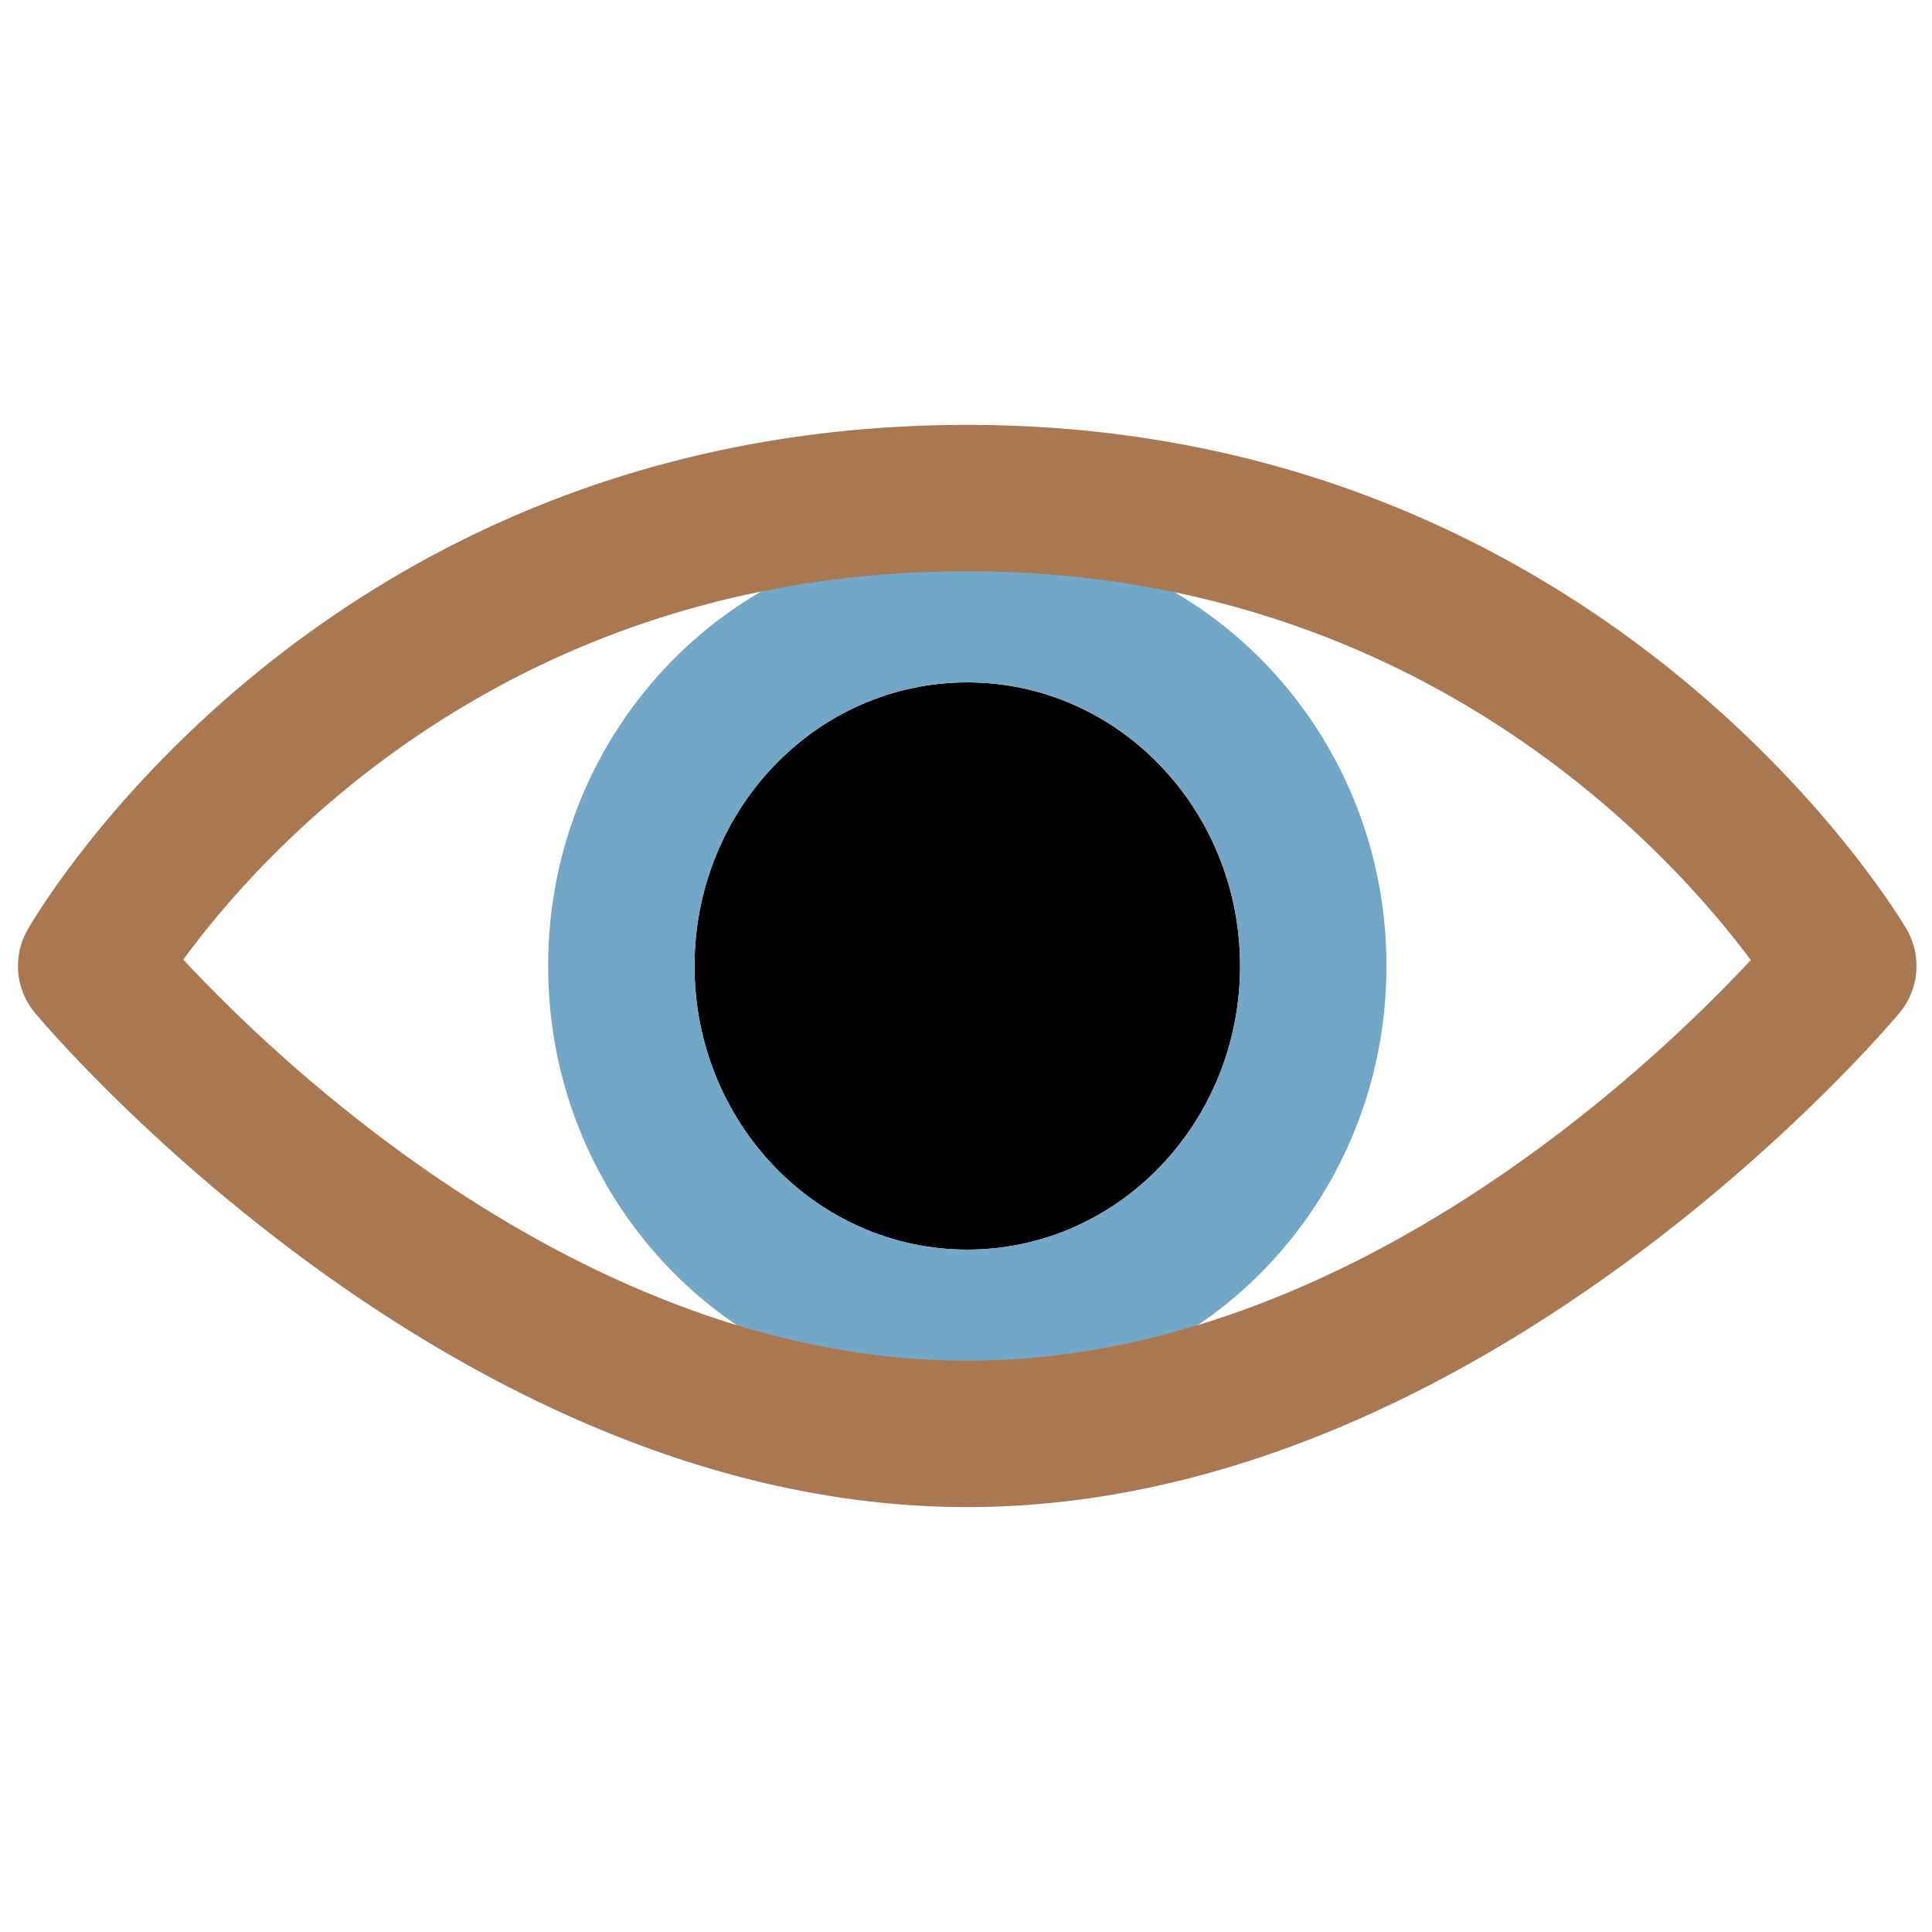 <svg xmlns="http://www.w3.org/2000/svg" xml:space="preserve" fill-rule="evenodd" stroke-linejoin="round" stroke-miterlimit="2" clip-rule="evenodd" viewBox="0 0 64 64">
  <g id="black">
    <path fill="#010001" d="M41.079 32c0 5.168-4.026 9.395-9.036 9.395-5.013 0-9.036-4.227-9.036-9.395 0-5.168 4.023-9.395 9.036-9.395 5.01 0 9.036 4.227 9.036 9.395Z"/>
  </g>
  <g id="blue">
    <path fill="#73a7c7" d="M45.929 32c0 7.886-6.24 14.245-13.886 14.245-7.651 0-13.886-6.359-13.886-14.245 0-7.886 6.235-14.245 13.886-14.245 7.646 0 13.886 6.359 13.886 14.245Zm-4.85 0c0-5.168-4.026-9.395-9.036-9.395-5.013 0-9.036 4.227-9.036 9.395 0 5.168 4.023 9.395 9.036 9.395 5.01 0 9.036-4.227 9.036-9.395Z"/>
  </g>
  <g id="brown">
    <path fill="#aa7850" d="M.91 30.806s9.38-16.731 31.133-16.731c21.456 0 31.114 16.704 31.114 16.704.51.876.422 1.976-.221 2.76 0 0-13.57 16.386-30.893 16.386-17.327 0-30.897-16.386-30.897-16.386a2.424 2.424 0 0 1-.236-2.733Zm5.162.983c3.356 3.602 13.536 13.286 25.971 13.286 12.415 0 22.584-9.658 25.954-13.271-2.689-3.612-11.042-12.879-25.954-12.879-15.107 0-23.343 9.266-25.971 12.864Z"/>
  </g>
</svg>
